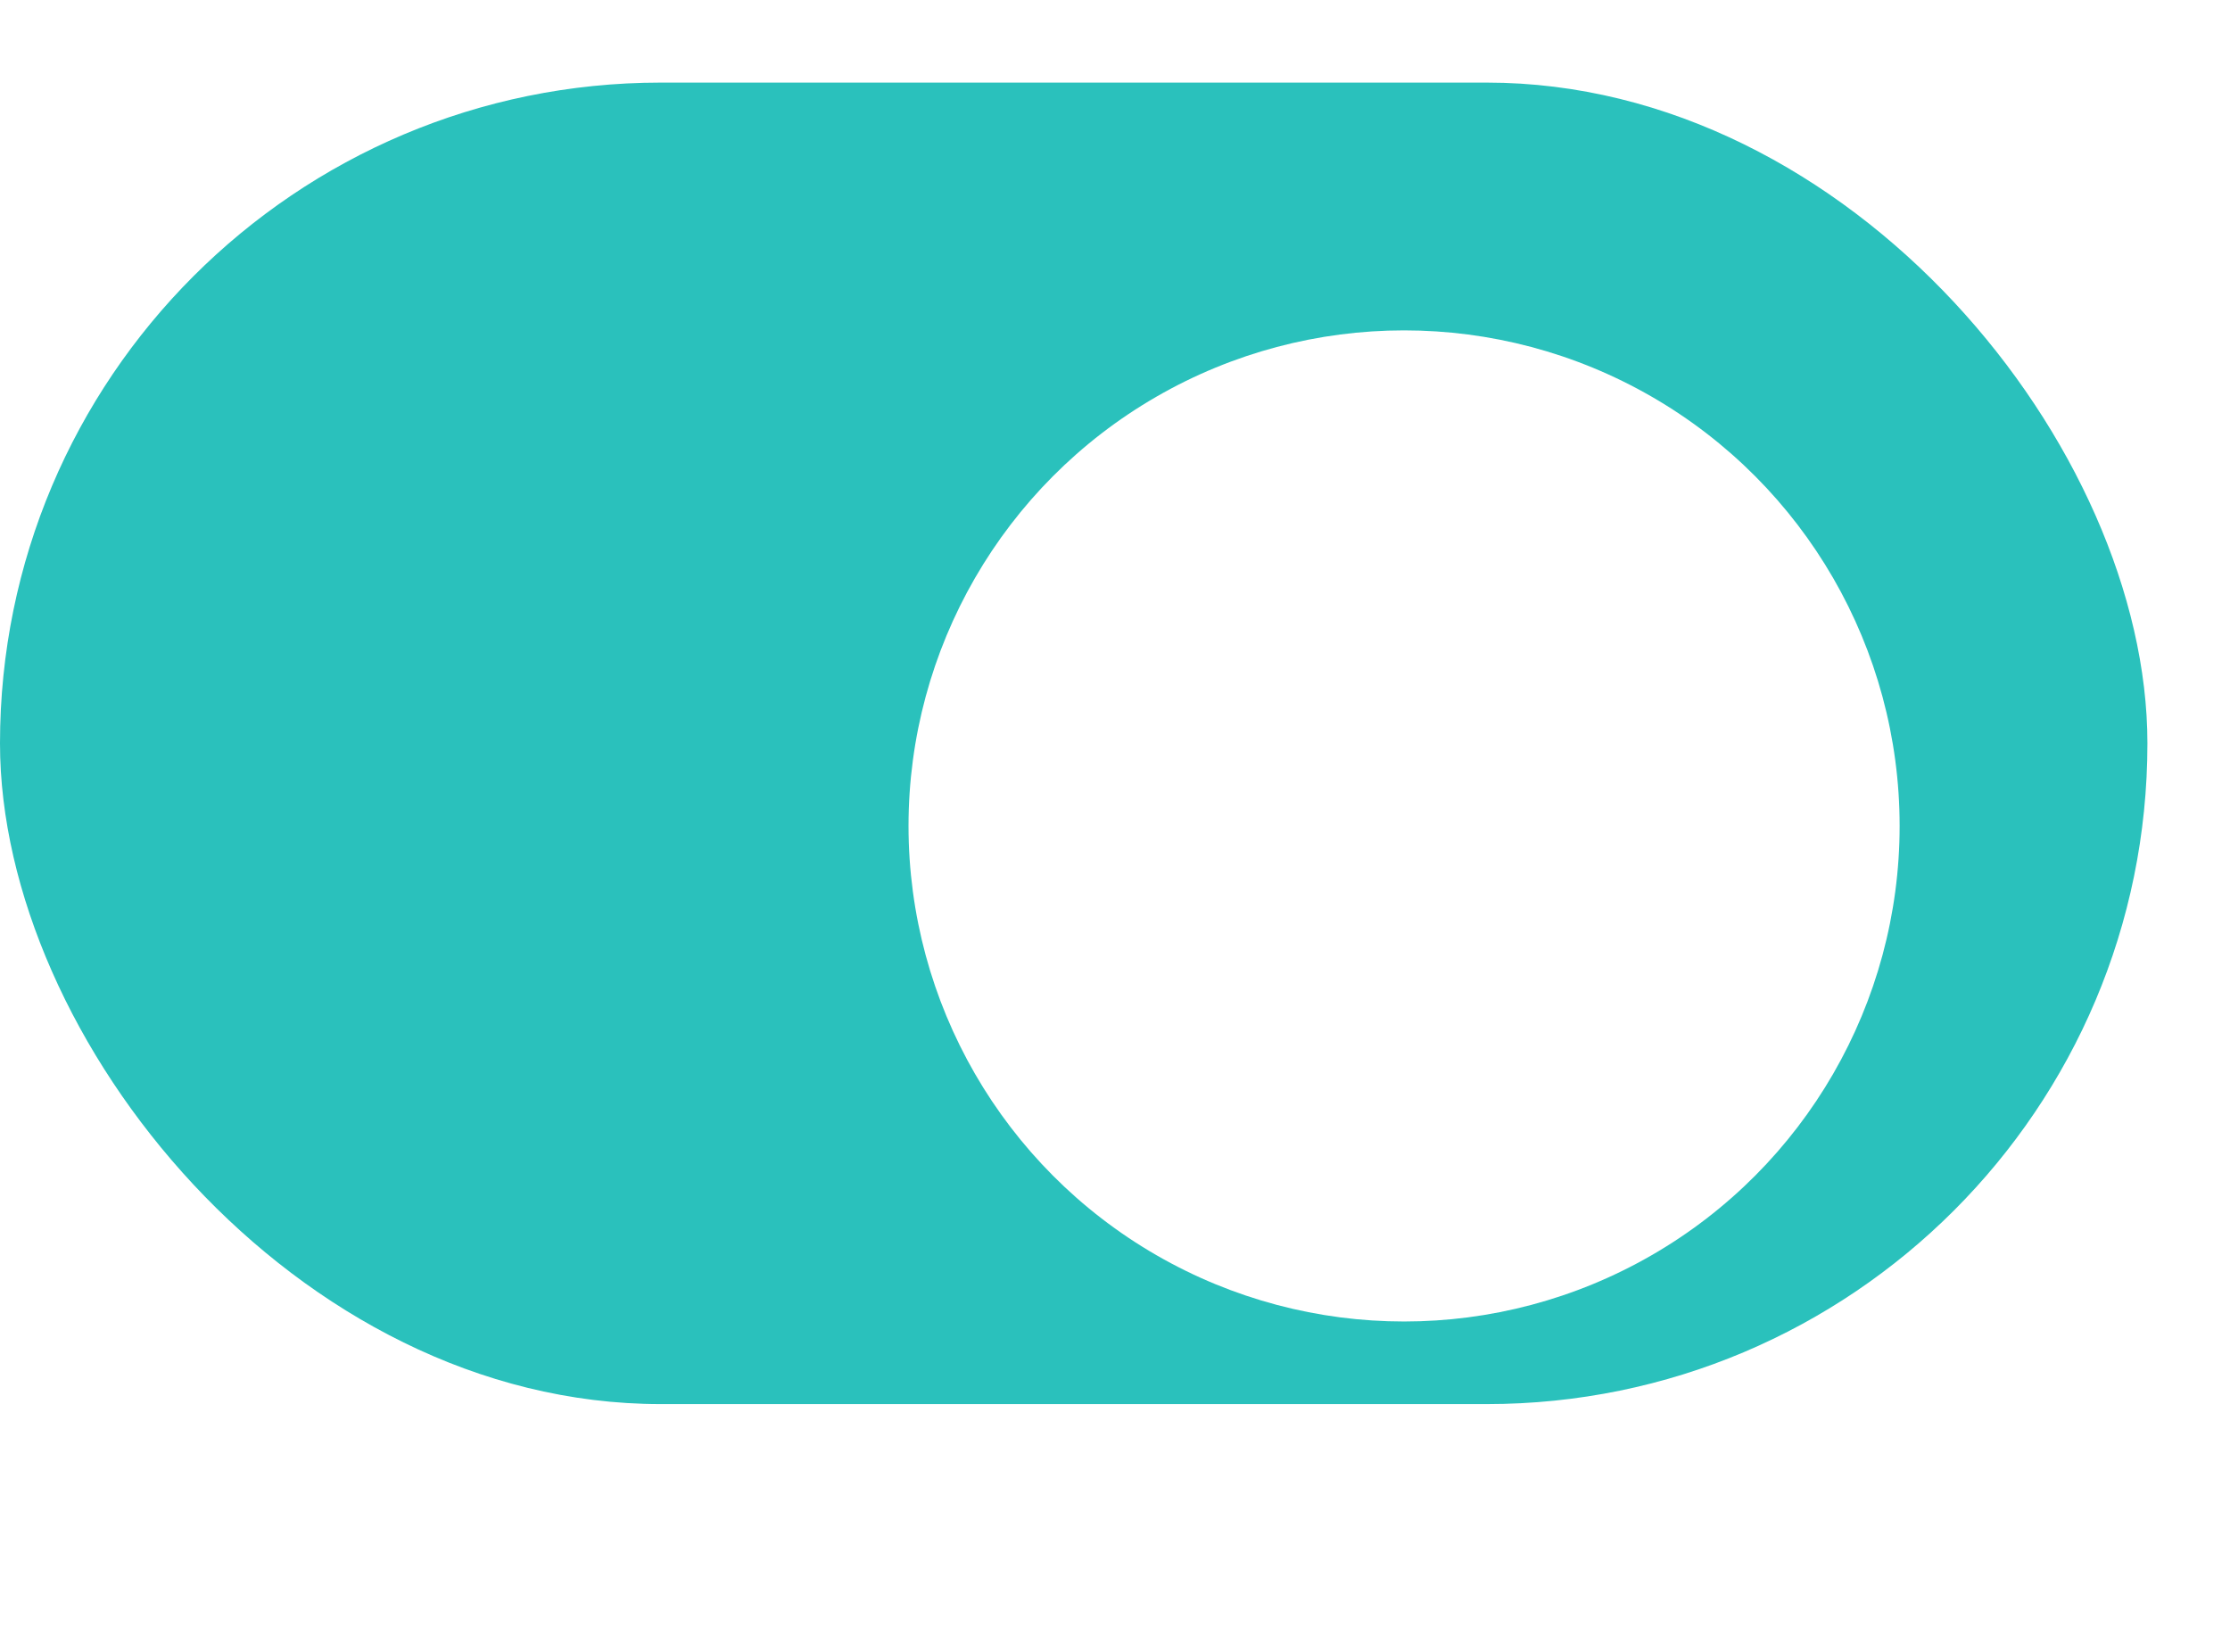 <svg width="27" height="20" viewBox="0 0 27 20" fill="none" xmlns="http://www.w3.org/2000/svg">
<rect y="1" width="26" height="16" rx="8" fill="#2AC1BC"/>
<g filter="url(#filter0_d_377_3668)">
<circle cx="18" cy="9" r="6" fill="white"/>
</g>
<defs>
<filter id="filter0_d_377_3668" x="7" y="0" width="20" height="20" filterUnits="userSpaceOnUse" color-interpolation-filters="sRGB">
<feFlood flood-opacity="0" result="BackgroundImageFix"/>
<feColorMatrix in="SourceAlpha" type="matrix" values="0 0 0 0 0 0 0 0 0 0 0 0 0 0 0 0 0 0 127 0" result="hardAlpha"/>
<feOffset dx="-1" dy="1"/>
<feGaussianBlur stdDeviation="2"/>
<feComposite in2="hardAlpha" operator="out"/>
<feColorMatrix type="matrix" values="0 0 0 0 0 0 0 0 0 0 0 0 0 0 0 0 0 0 0.1 0"/>
<feBlend mode="normal" in2="BackgroundImageFix" result="effect1_dropShadow_377_3668"/>
<feBlend mode="normal" in="SourceGraphic" in2="effect1_dropShadow_377_3668" result="shape"/>
</filter>
</defs>
</svg>
